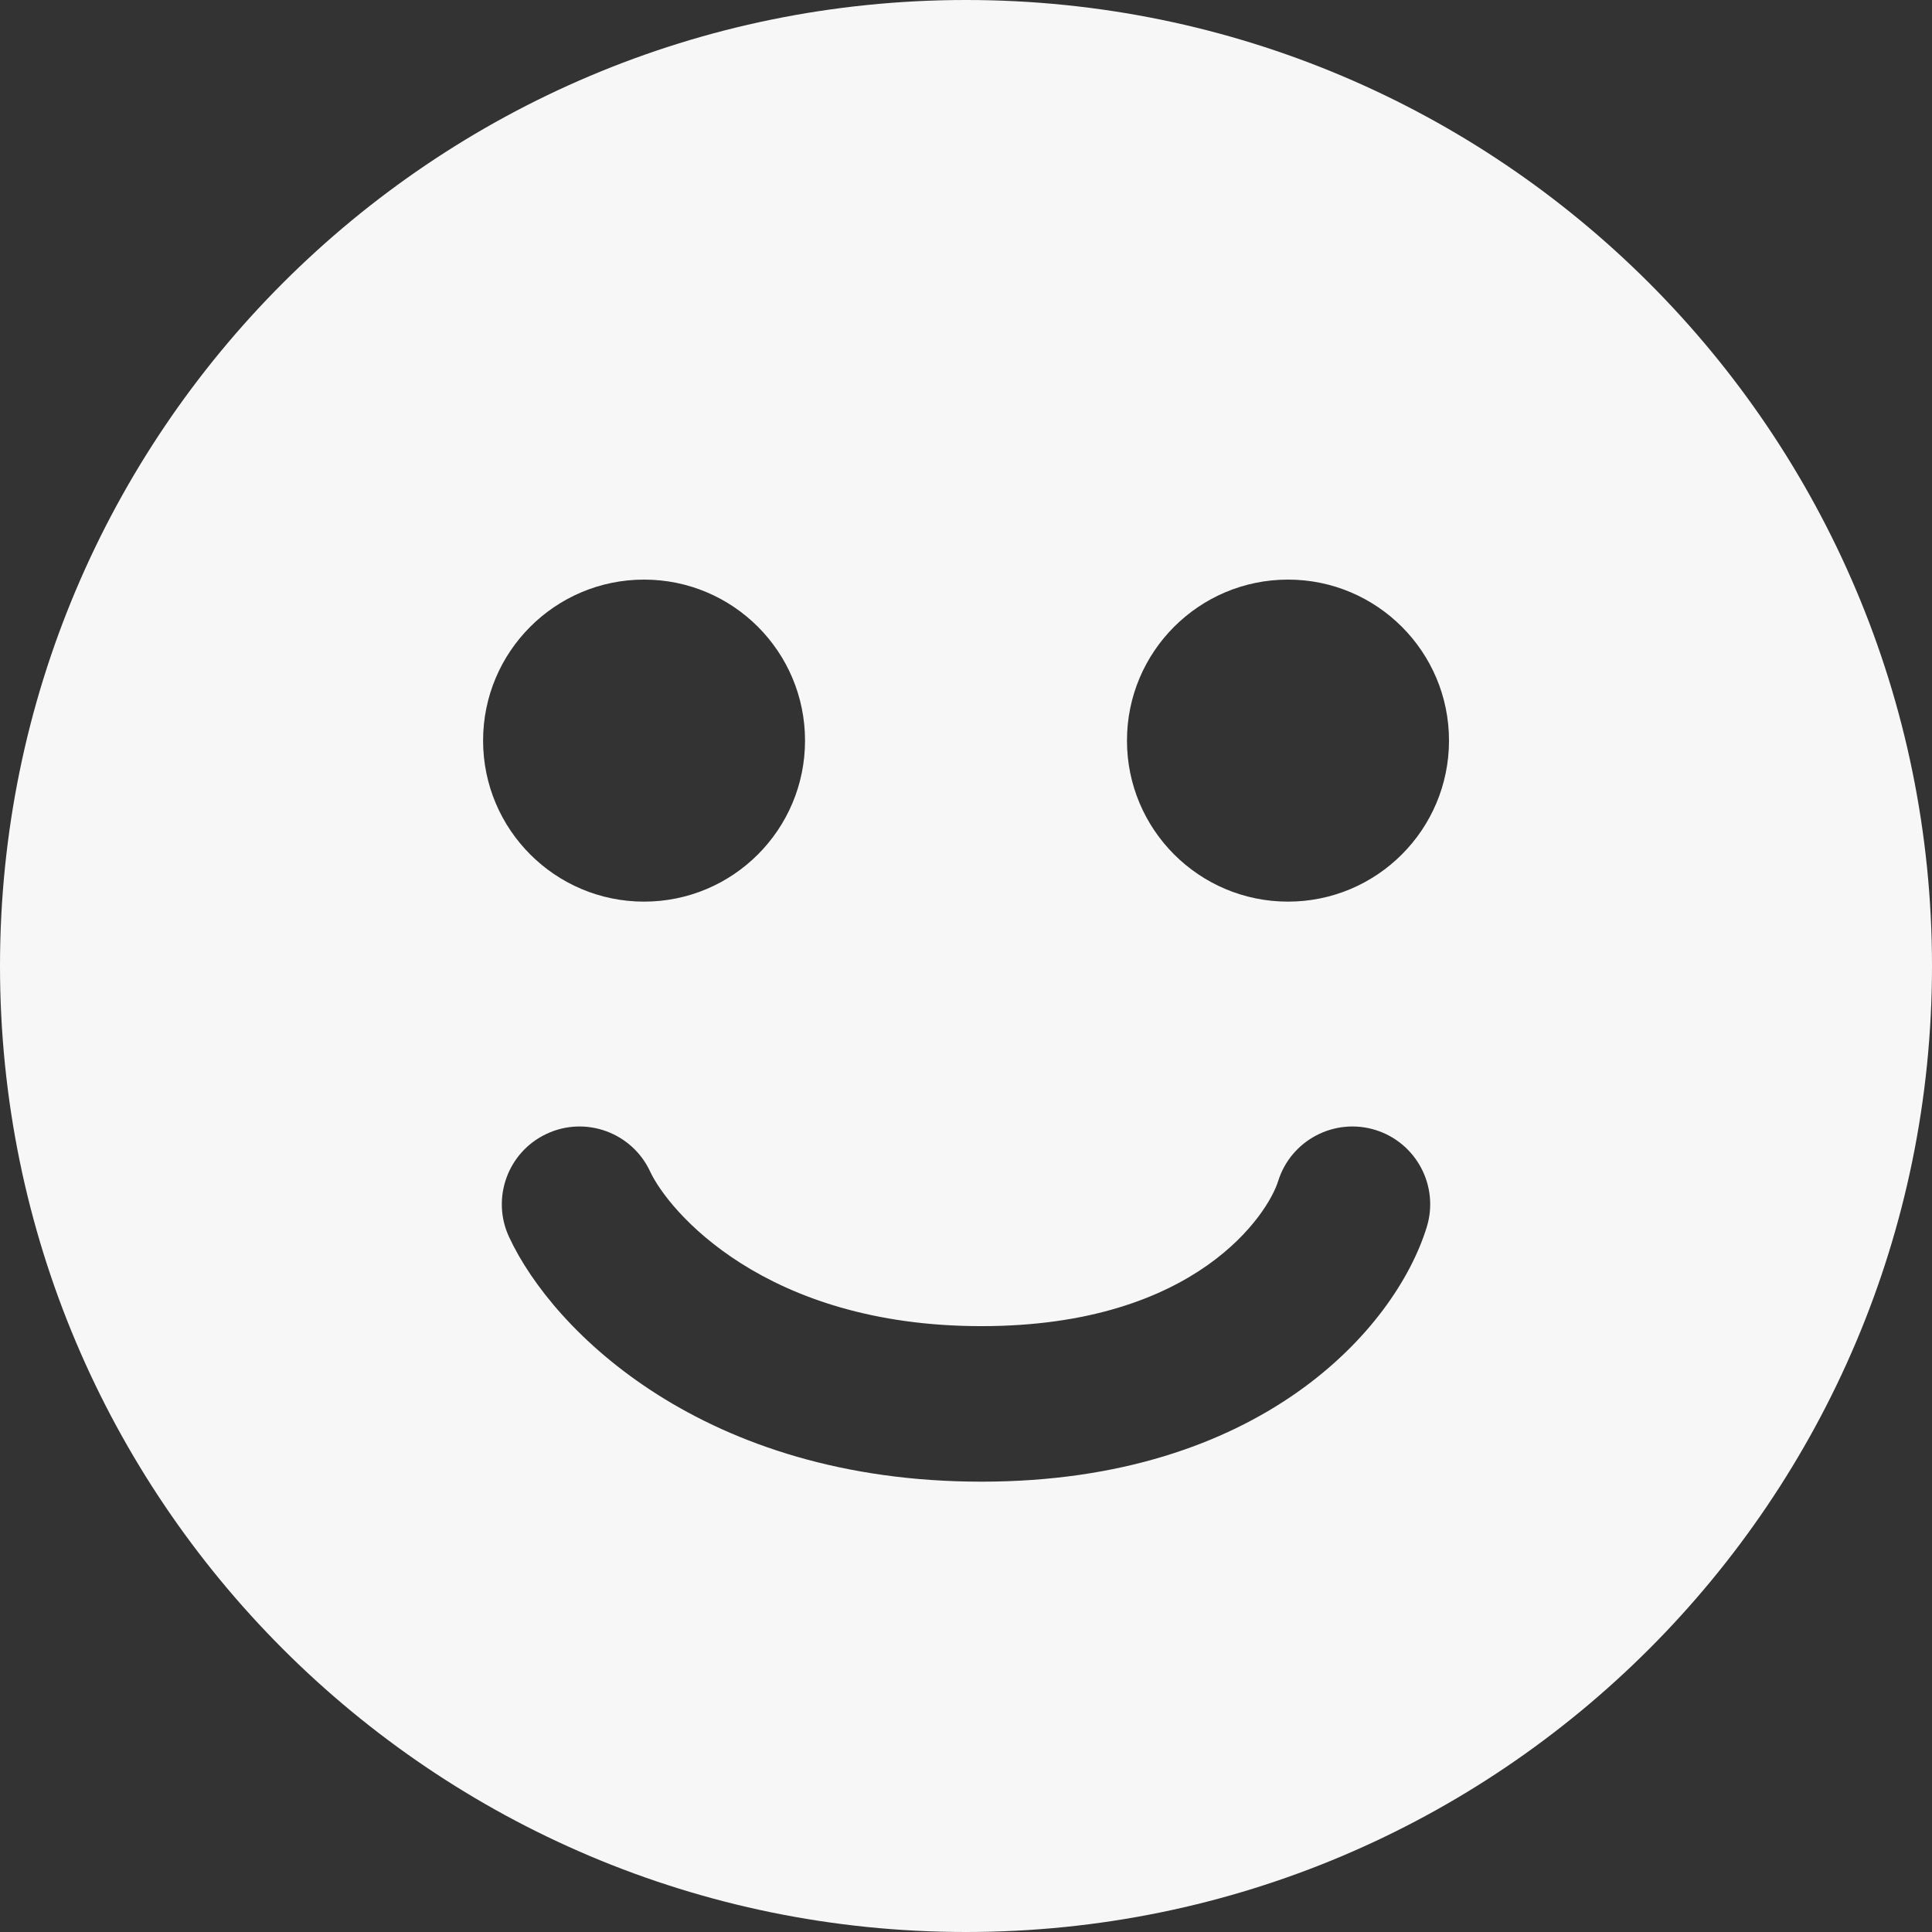 <svg width="22" height="22" viewBox="0 0 22 22" fill="none" xmlns="http://www.w3.org/2000/svg">
<rect x="0" y="0" width="22" height="22" fill="#333333" stroke="none"/>
<path fill-rule="evenodd" clip-rule="evenodd" d="M11 22C17.075 22 22 17.075 22 11C22 4.925 17.075 0 11 0C4.925 0 0 4.925 0 11C0 17.075 4.925 22 11 22ZM7.334 10.267C6.322 10.267 5.501 9.446 5.501 8.433C5.501 7.421 6.322 6.6 7.334 6.6C8.347 6.6 9.167 7.421 9.167 8.433C9.167 9.446 8.347 10.267 7.334 10.267ZM12.833 8.433C12.833 9.446 13.654 10.267 14.667 10.267C15.679 10.267 16.5 9.446 16.5 8.433C16.5 7.421 15.679 6.6 14.667 6.6C13.654 6.6 12.833 7.421 12.833 8.433ZM16.246 13.975C16.391 13.508 16.129 13.012 15.662 12.867C15.195 12.723 14.699 12.984 14.554 13.451C14.444 13.806 13.638 15.101 11.176 15.101C8.7 15.101 7.608 13.781 7.403 13.34C7.197 12.897 6.67 12.704 6.227 12.91C5.783 13.116 5.591 13.643 5.797 14.086C6.296 15.161 8.02 16.872 11.176 16.872C14.346 16.872 15.887 15.136 16.246 13.975Z" fill="#F7F7F8"/>
</svg>
